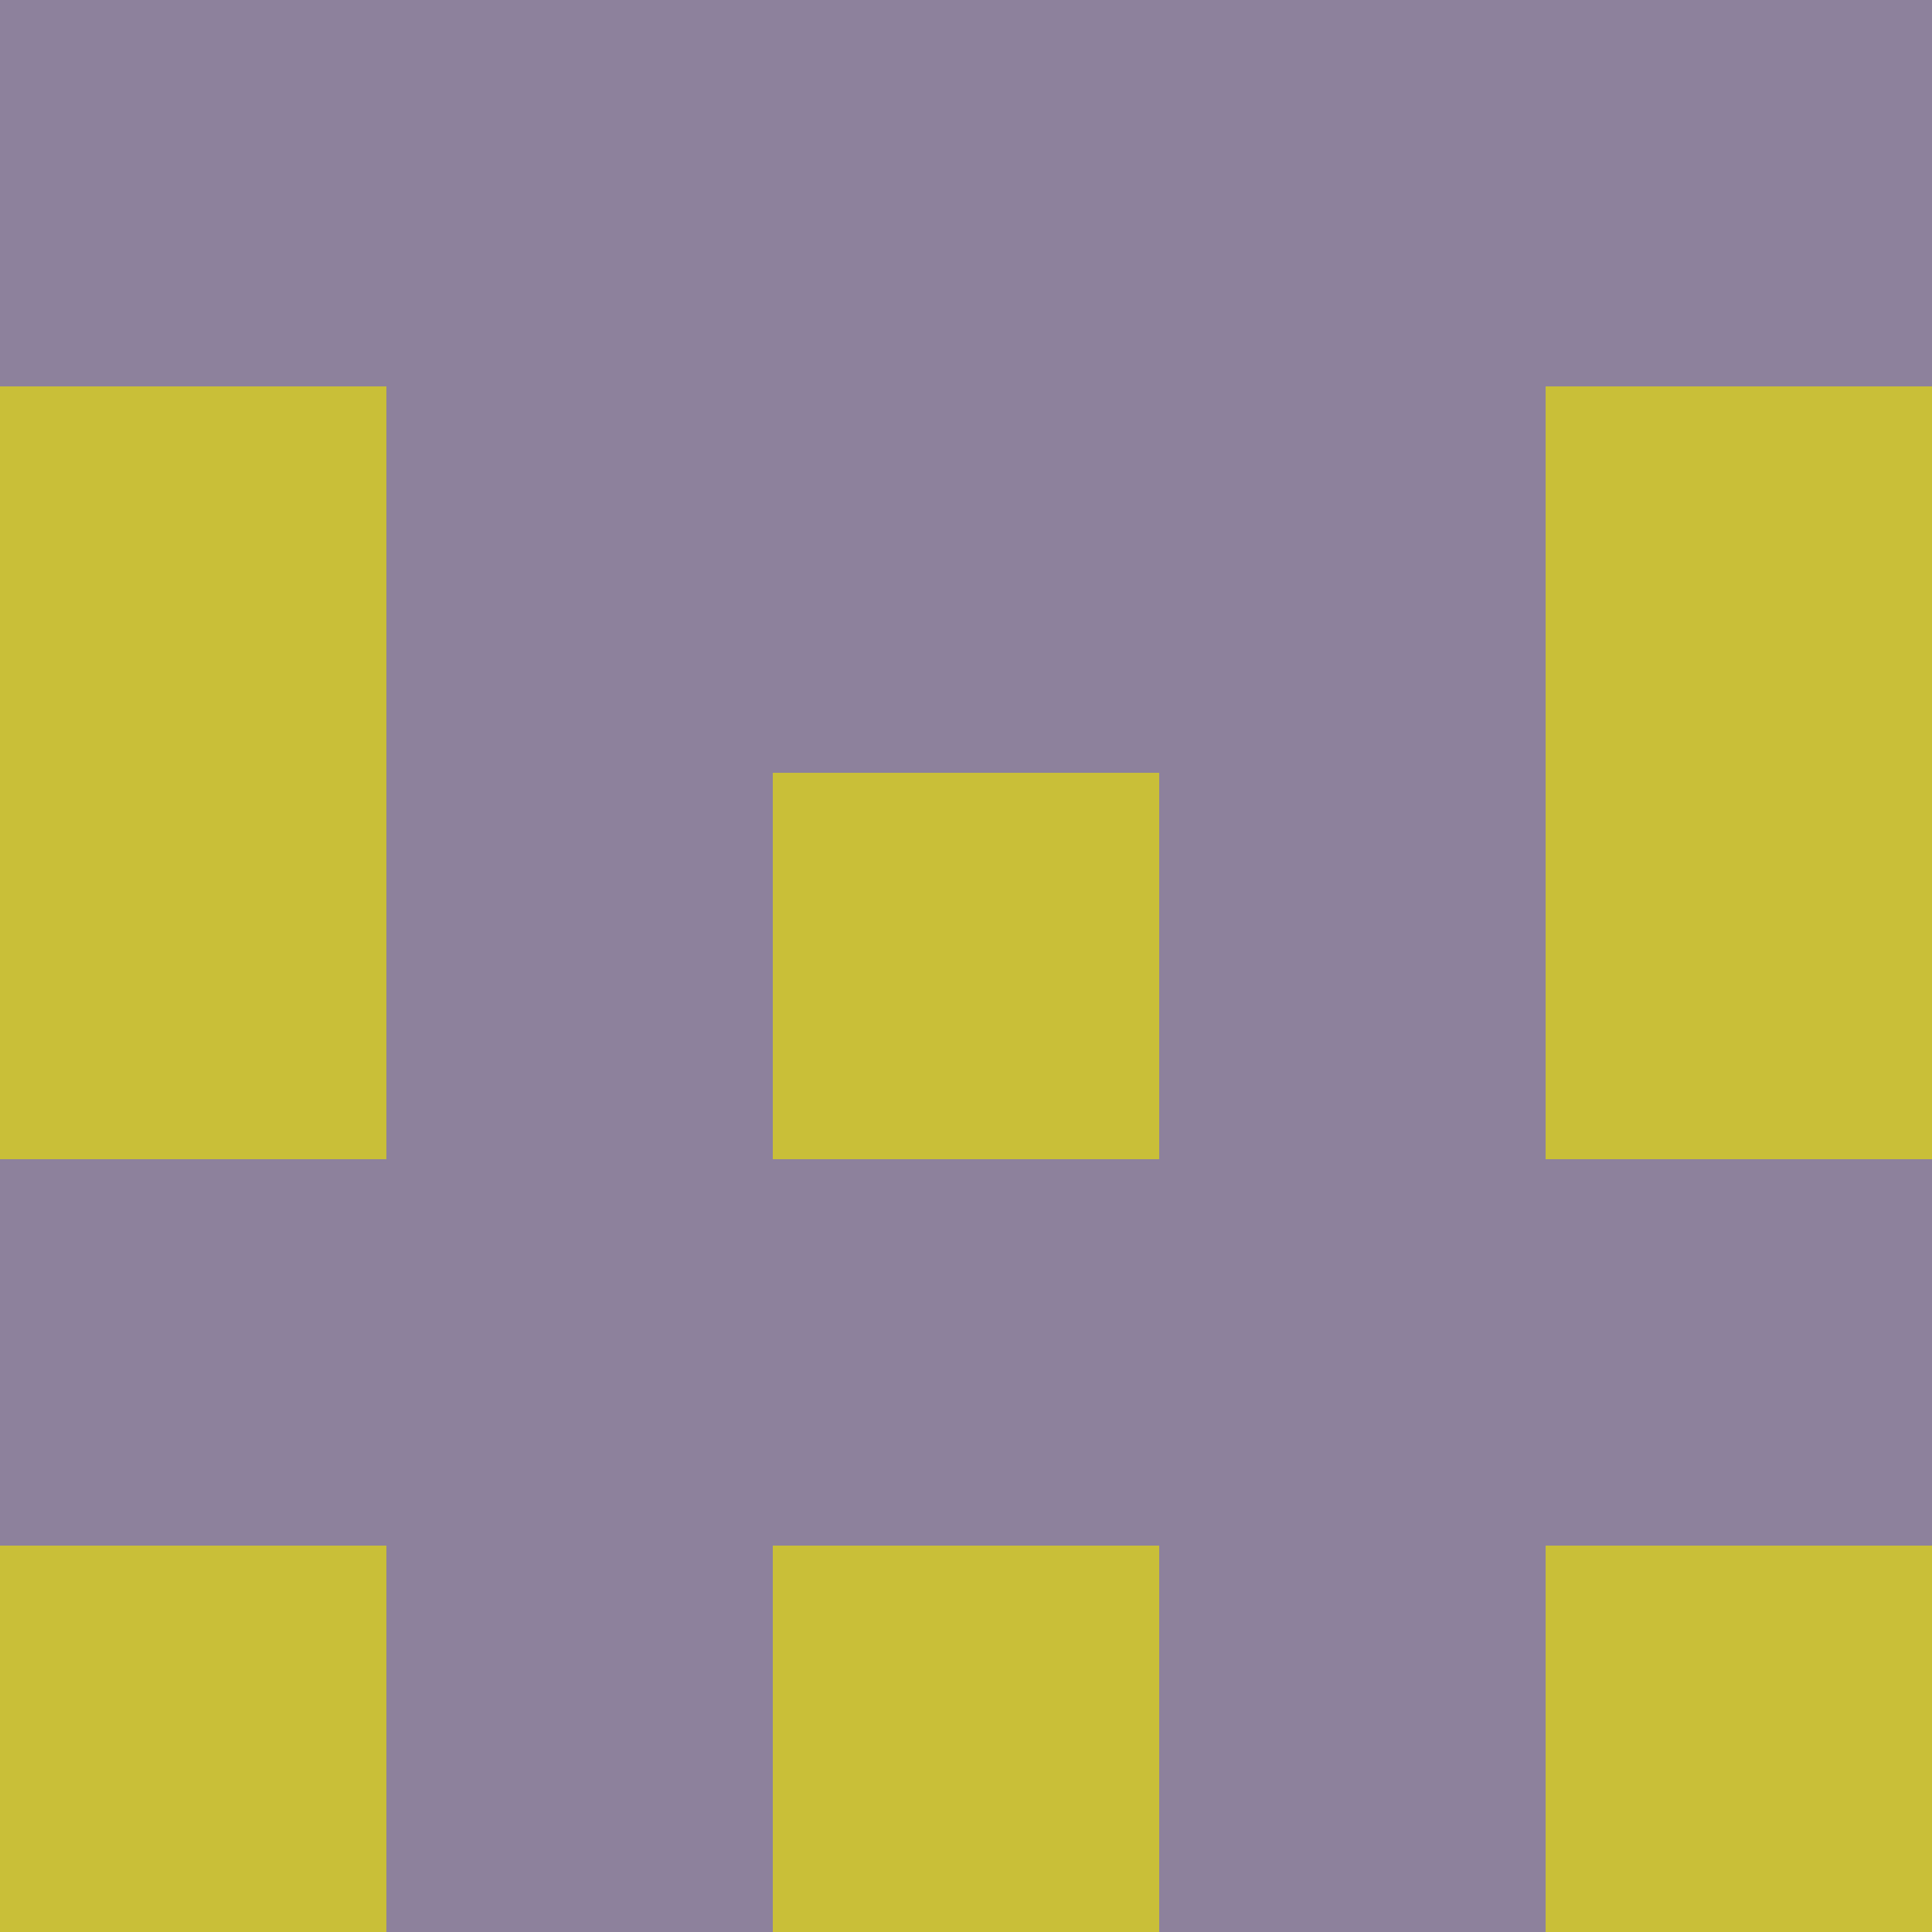 <?xml version="1.0" encoding="utf-8"?>
<!DOCTYPE svg PUBLIC "-//W3C//DTD SVG 20010904//EN"
        "http://www.w3.org/TR/2001/REC-SVG-20010904/DTD/svg10.dtd">

<svg width="400" height="400" viewBox="0 0 5 5"
    xmlns="http://www.w3.org/2000/svg"
    xmlns:xlink="http://www.w3.org/1999/xlink">
            <rect x="0" y="0" width="1" height="1" fill="#8D819C" />
        <rect x="0" y="1" width="1" height="1" fill="#C9BF38" />
        <rect x="0" y="2" width="1" height="1" fill="#C9BF38" />
        <rect x="0" y="3" width="1" height="1" fill="#8D819C" />
        <rect x="0" y="4" width="1" height="1" fill="#C9BF38" />
                <rect x="1" y="0" width="1" height="1" fill="#8D819C" />
        <rect x="1" y="1" width="1" height="1" fill="#8D819C" />
        <rect x="1" y="2" width="1" height="1" fill="#8D819C" />
        <rect x="1" y="3" width="1" height="1" fill="#8D819C" />
        <rect x="1" y="4" width="1" height="1" fill="#8D819C" />
                <rect x="2" y="0" width="1" height="1" fill="#8D819C" />
        <rect x="2" y="1" width="1" height="1" fill="#8D819C" />
        <rect x="2" y="2" width="1" height="1" fill="#C9BF38" />
        <rect x="2" y="3" width="1" height="1" fill="#8D819C" />
        <rect x="2" y="4" width="1" height="1" fill="#C9BF38" />
                <rect x="3" y="0" width="1" height="1" fill="#8D819C" />
        <rect x="3" y="1" width="1" height="1" fill="#8D819C" />
        <rect x="3" y="2" width="1" height="1" fill="#8D819C" />
        <rect x="3" y="3" width="1" height="1" fill="#8D819C" />
        <rect x="3" y="4" width="1" height="1" fill="#8D819C" />
                <rect x="4" y="0" width="1" height="1" fill="#8D819C" />
        <rect x="4" y="1" width="1" height="1" fill="#C9BF38" />
        <rect x="4" y="2" width="1" height="1" fill="#C9BF38" />
        <rect x="4" y="3" width="1" height="1" fill="#8D819C" />
        <rect x="4" y="4" width="1" height="1" fill="#C9BF38" />
        
</svg>


